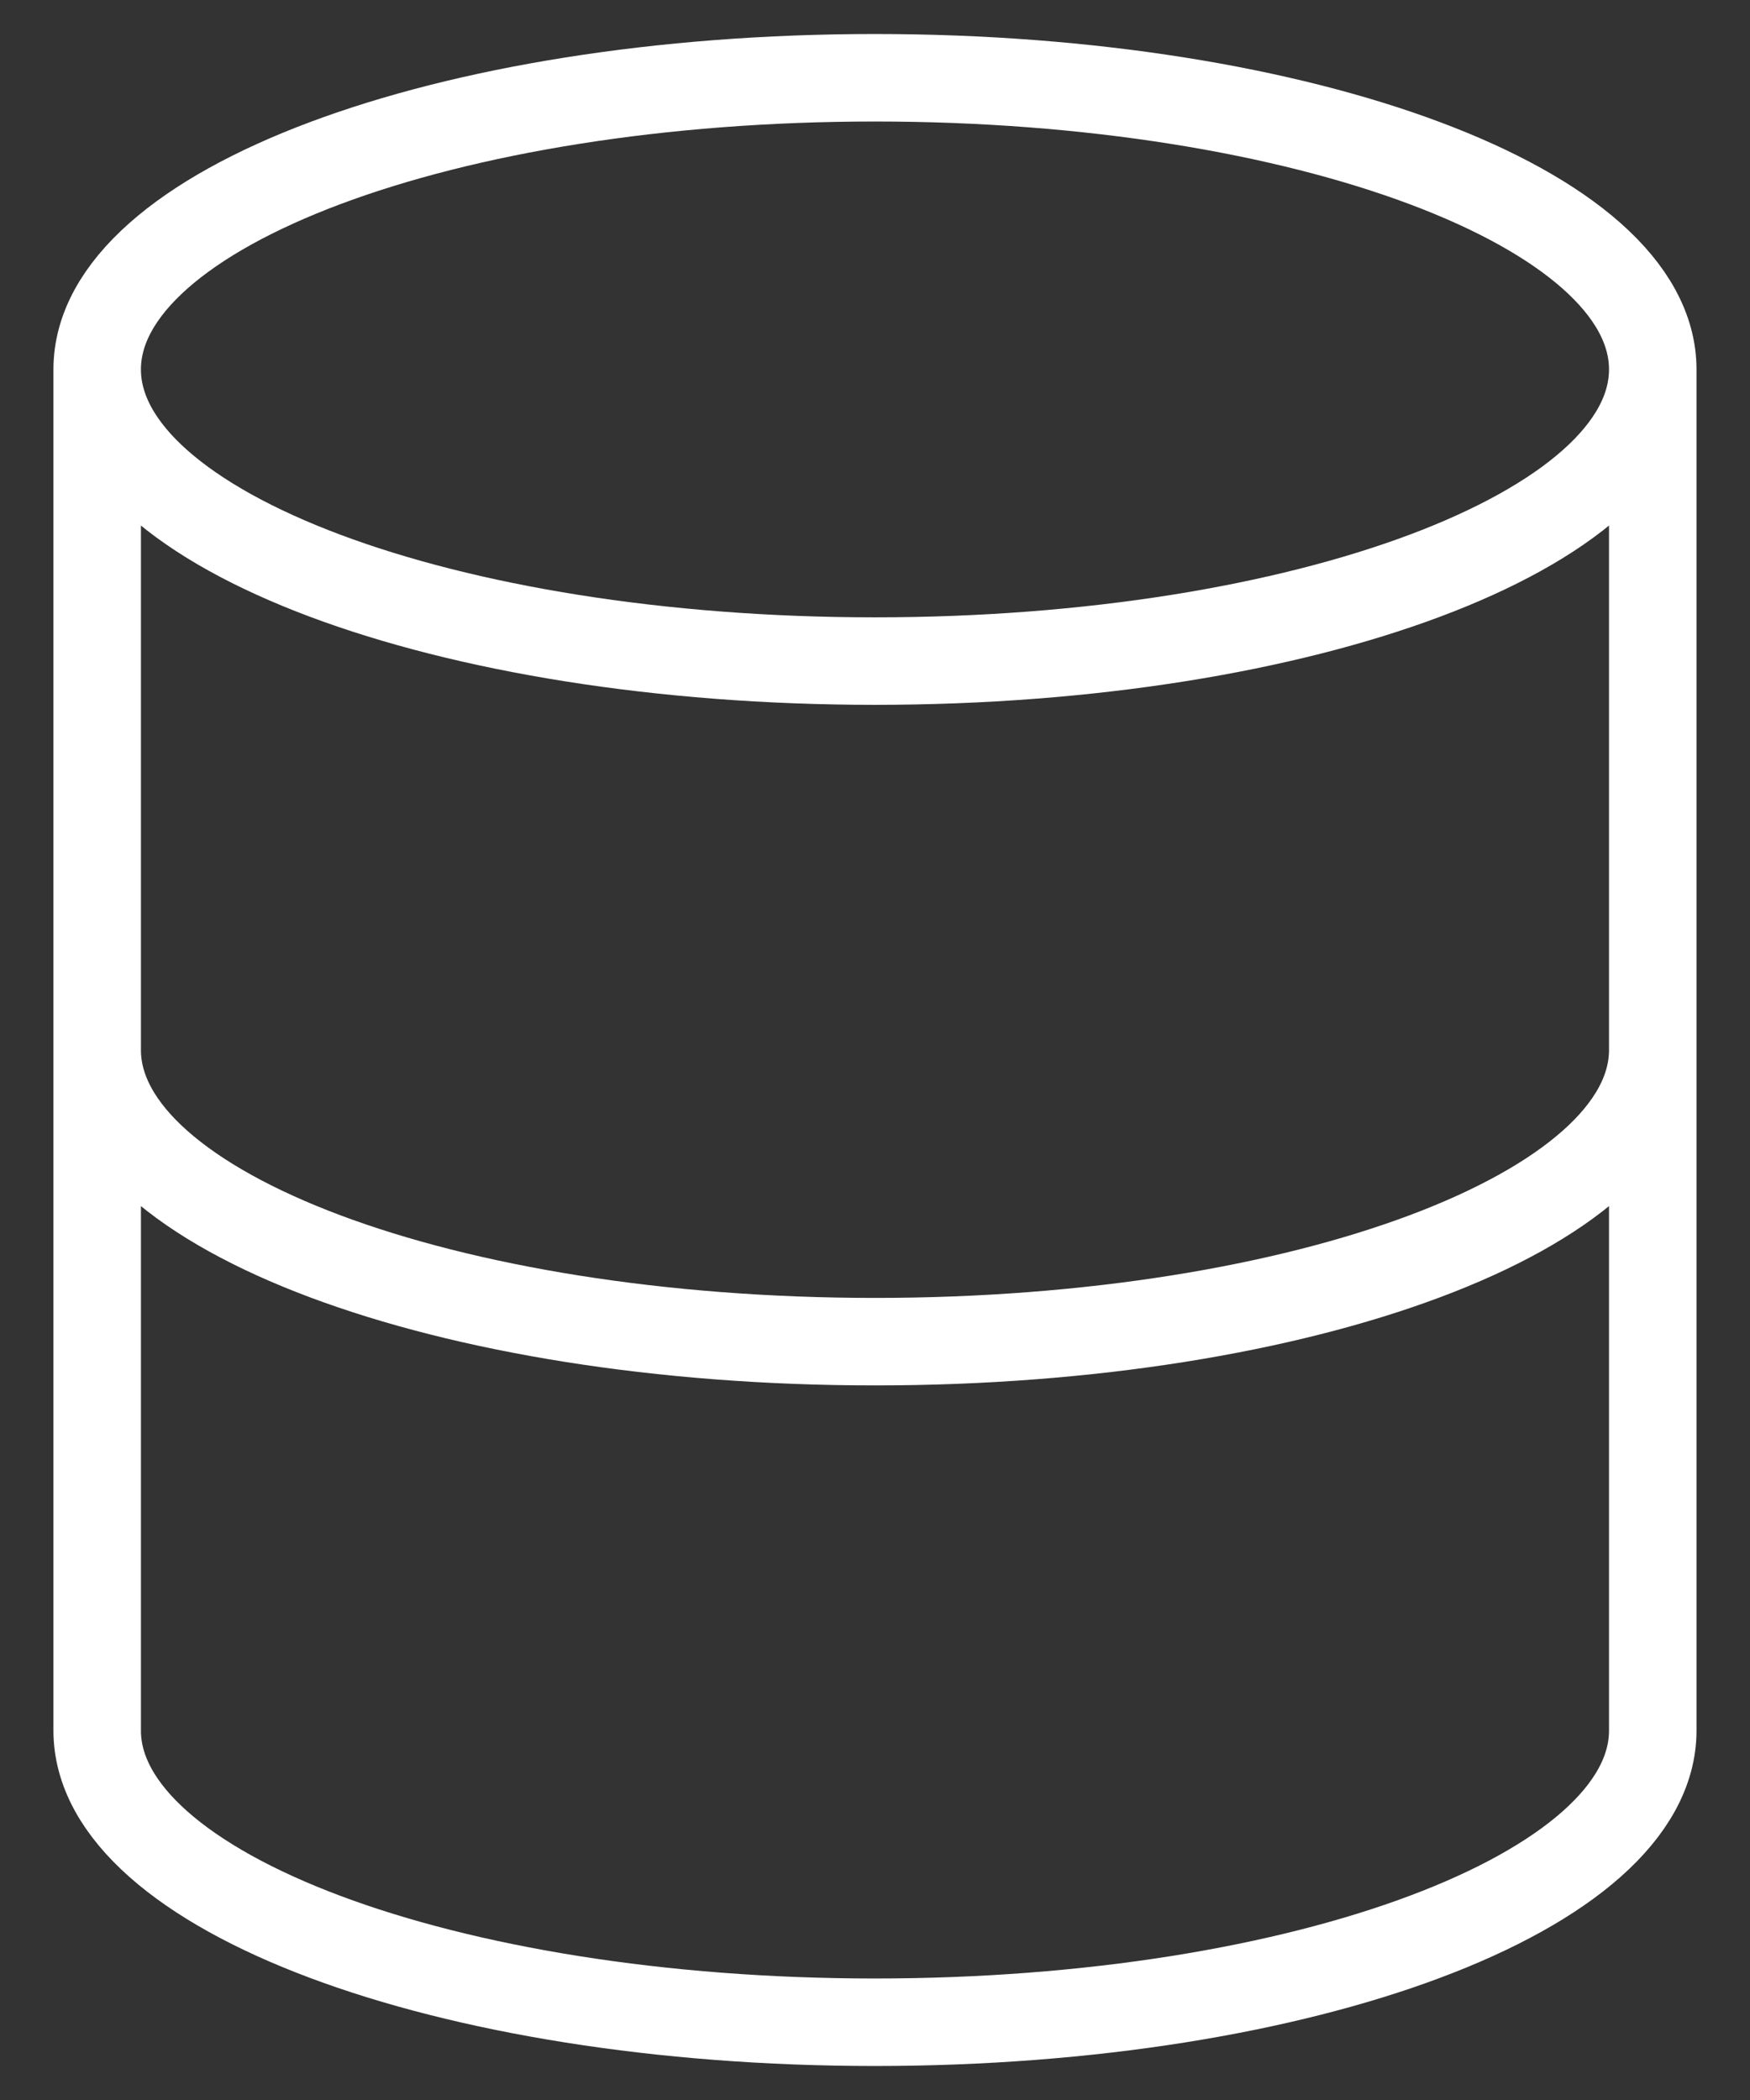 <svg width="30" height="36" viewBox="0 0 30 36" fill="none" xmlns="http://www.w3.org/2000/svg"><rect x="0" y="0" width="30" height="36" fill="#333333" stroke="none"/><path d="M28.333 6.333C28.333 9.095 22.363 11.333 14.999 11.333C7.636 11.333 1.666 9.095 1.666 6.333M28.333 6.333C28.333 3.572 22.363 1.333 14.999 1.333C7.636 1.333 1.666 3.572 1.666 6.333M28.333 6.333V29.667C28.333 32.428 22.363 34.667 14.999 34.667C7.636 34.667 1.666 32.428 1.666 29.667V6.333M28.333 18C28.333 20.761 22.363 23 14.999 23C7.636 23 1.666 20.761 1.666 18" stroke="white" stroke-width="1.5"></path></svg>